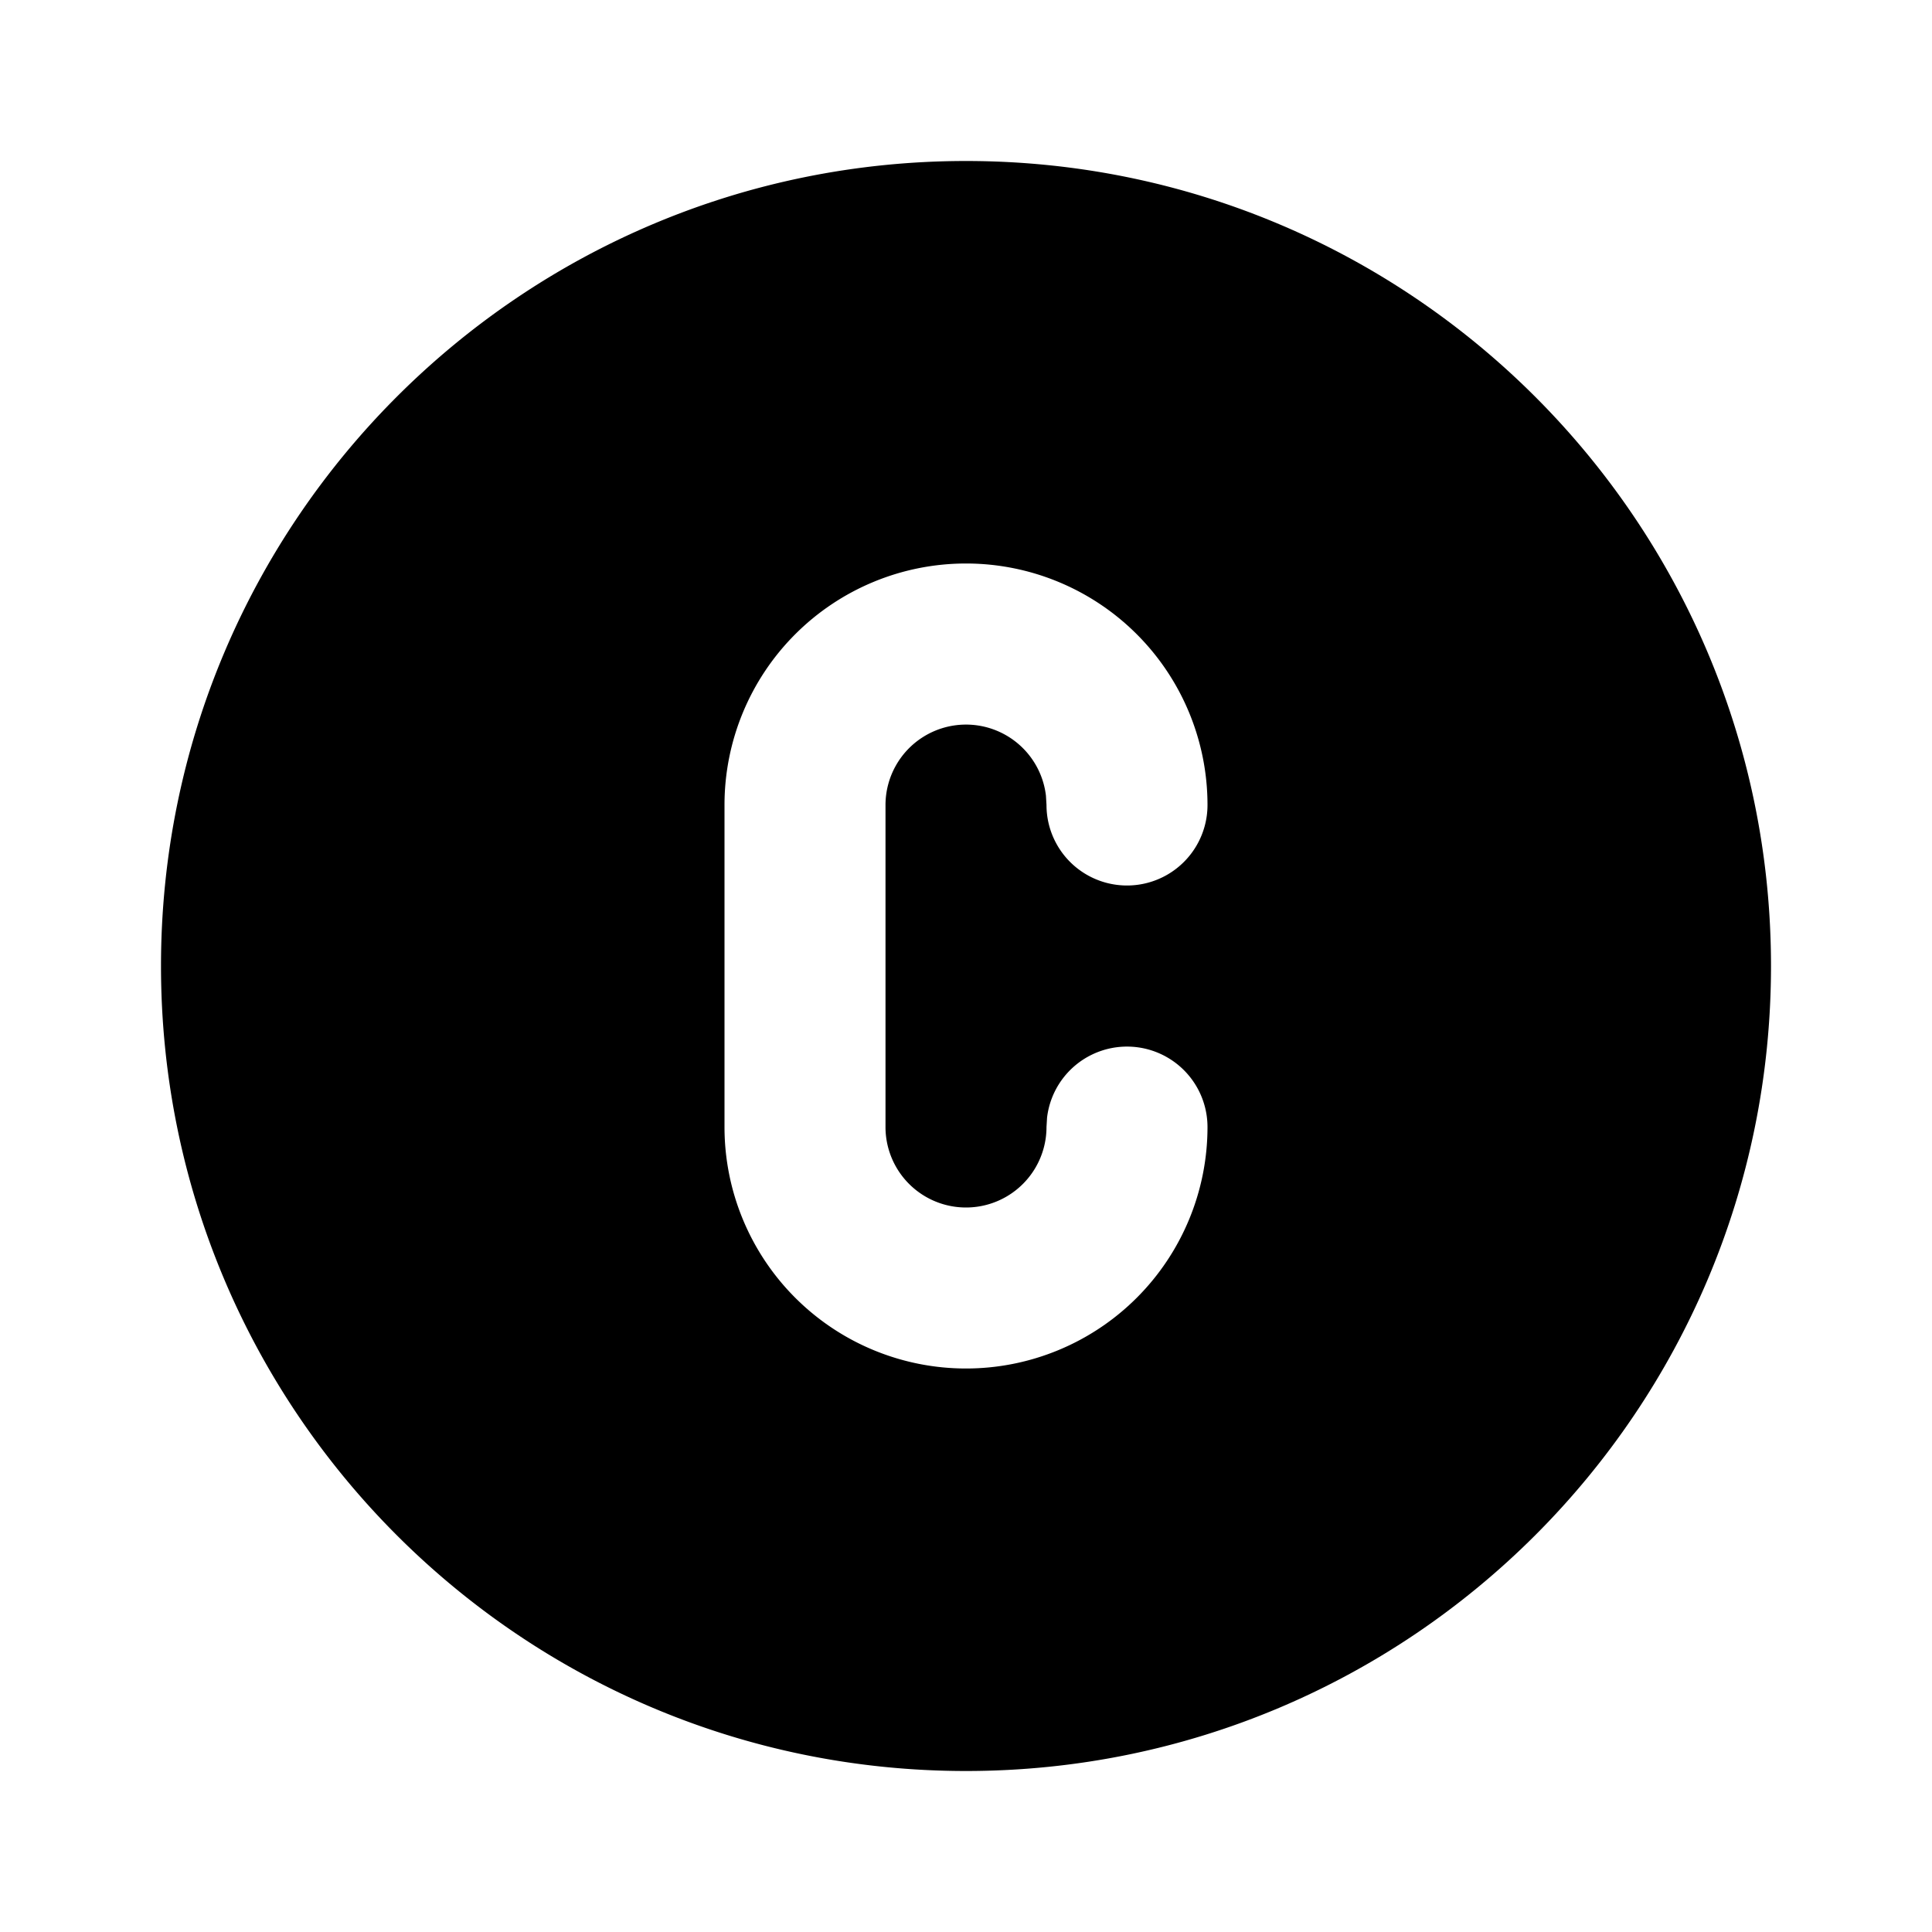 <svg xmlns="http://www.w3.org/2000/svg" fill="currentColor" viewBox="0 0 24 24" width="20" height="20"><path d="M12 2c5.523 0 10 4.477 10 10s-4.477 10-10 10S2 17.523 2 12 6.477 2 12 2m0 5a3 3 0 00-3 3v4a3 3 0 006 0 1 1 0 00-1.993-.117L13 14a1 1 0 01-2 0v-4a1 1 0 011.993-.117L13 10a1 1 0 002 0 3 3 0 00-3-3"/></svg>